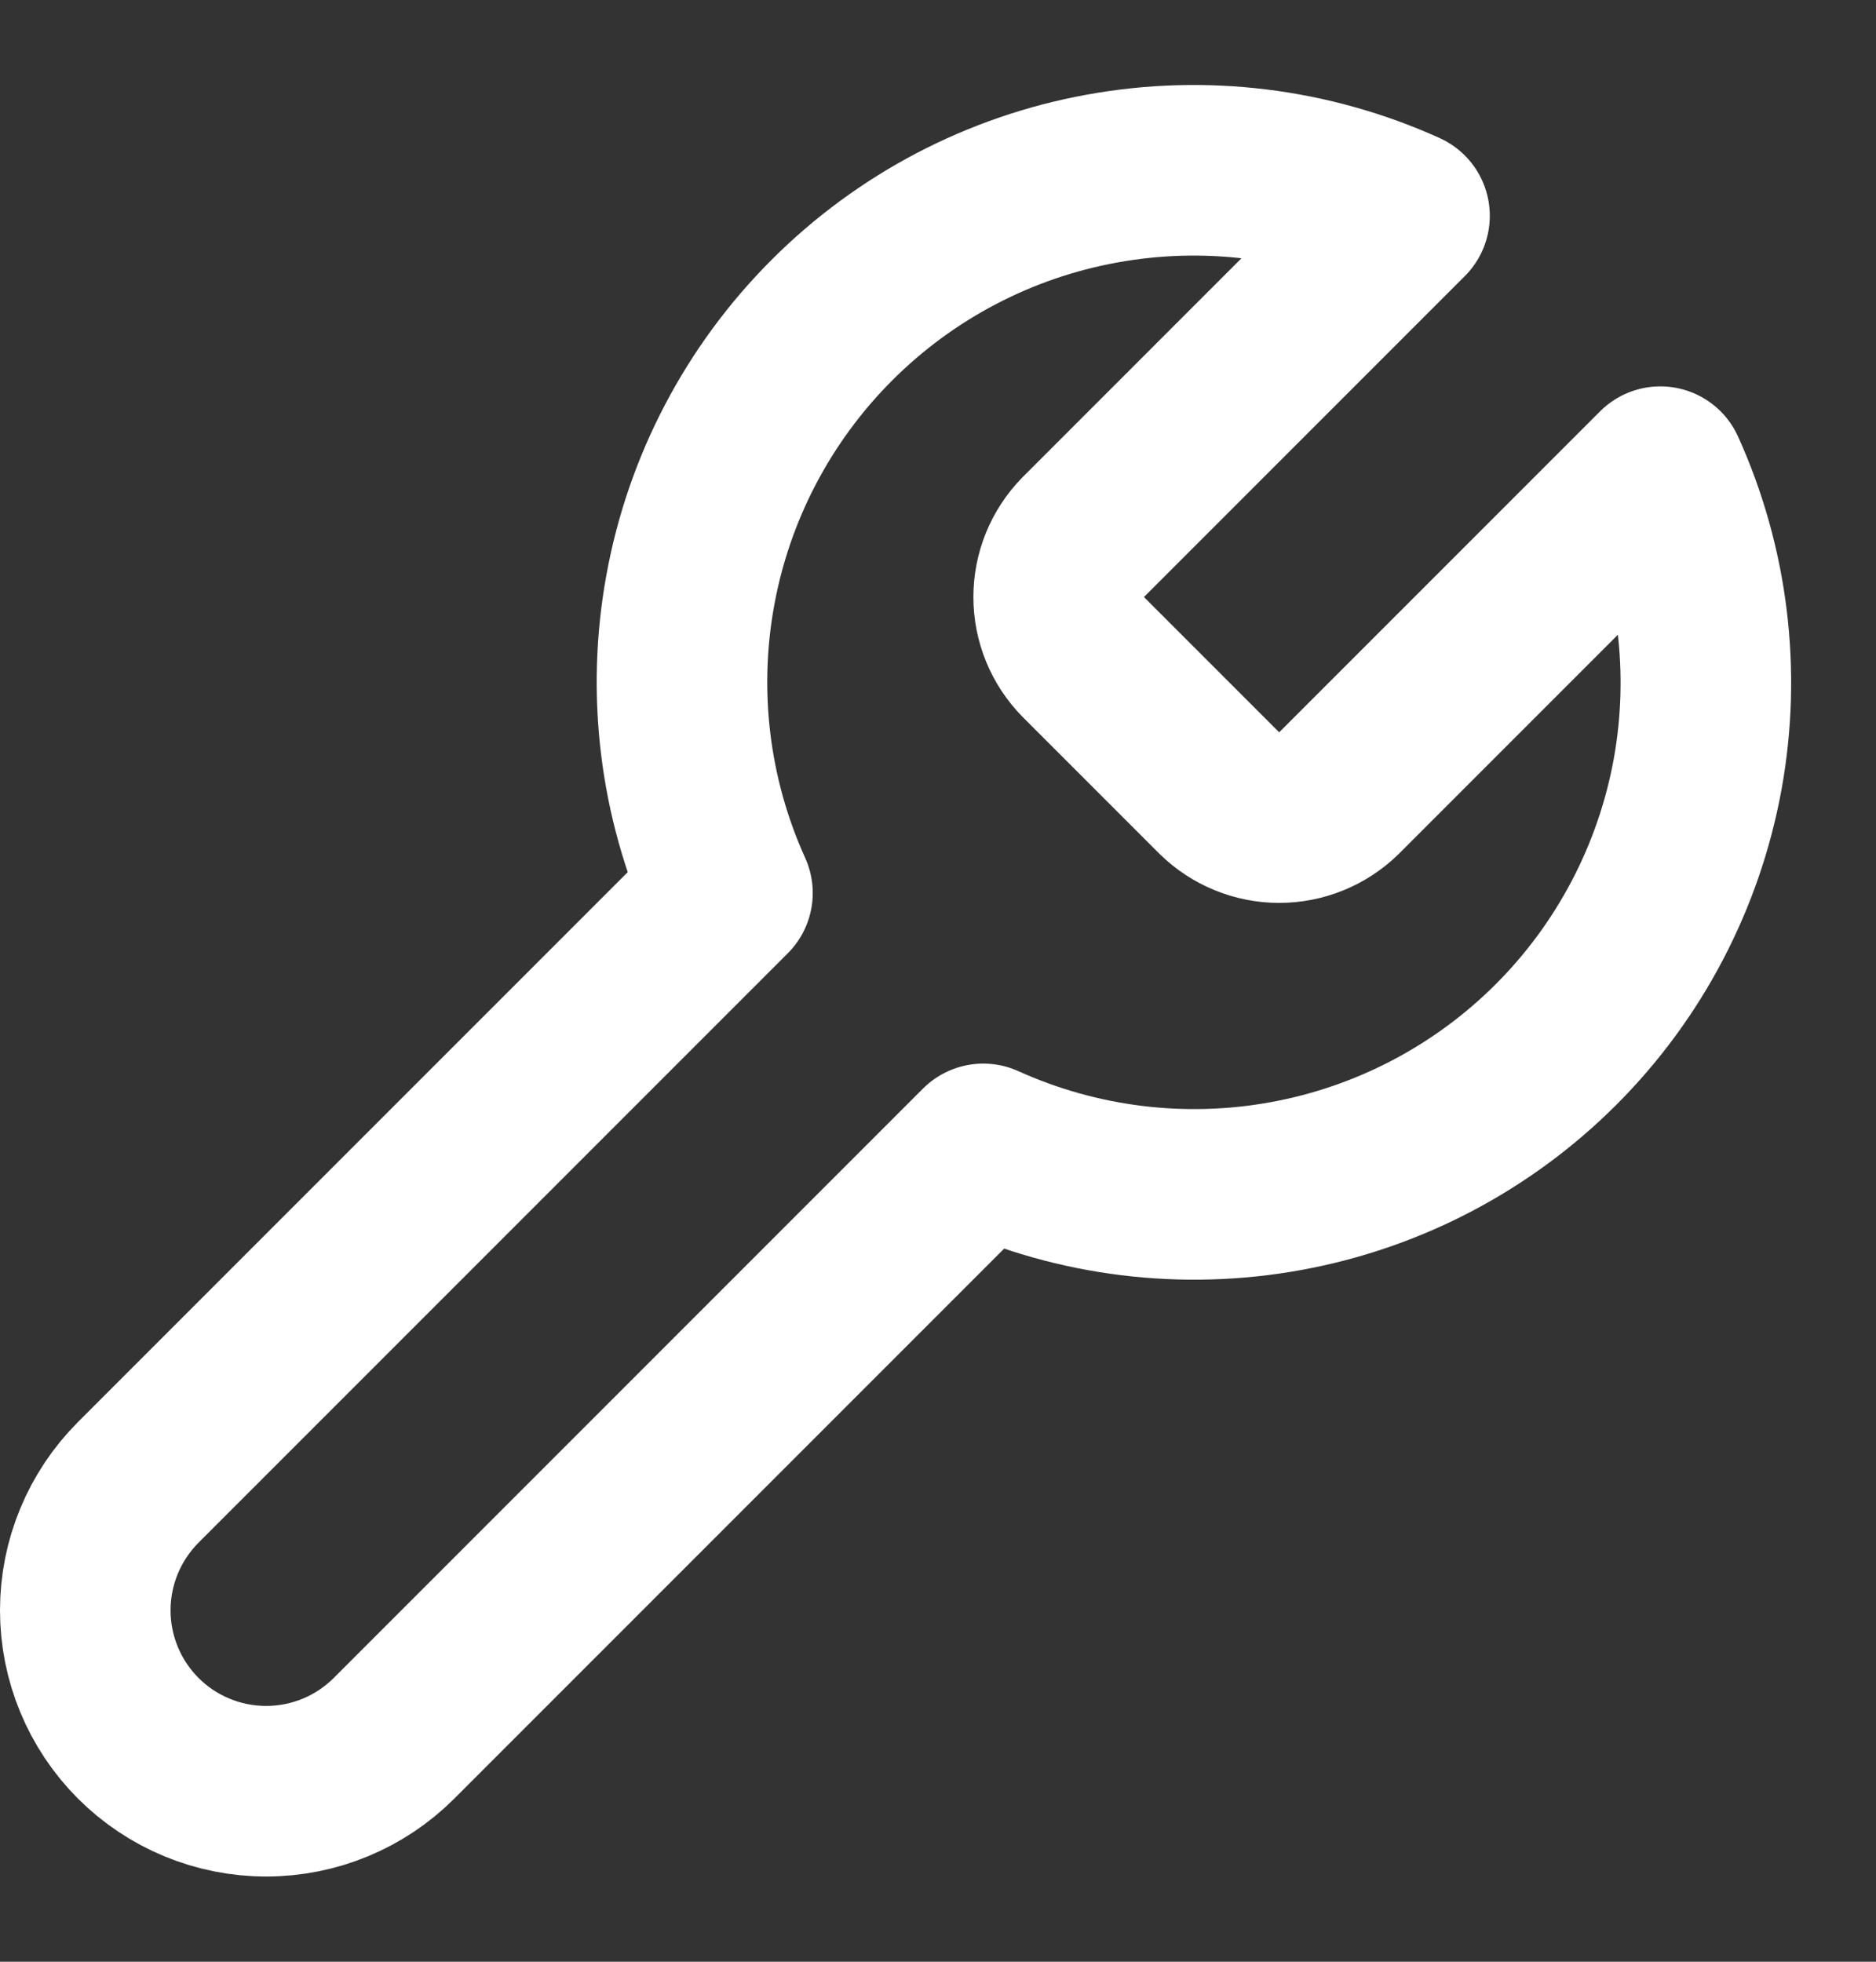 <svg width="22" height="23" viewBox="0 0 22 23" fill="none" xmlns="http://www.w3.org/2000/svg">
<rect x="0" y="0" width="22" height="23" fill="#333333" stroke="none"/>
<path d="M12.701 6.3C12.518 6.487 12.415 6.738 12.415 7C12.415 7.262 12.518 7.513 12.701 7.7L14.301 9.3C14.488 9.483 14.74 9.586 15.001 9.586C15.263 9.586 15.514 9.483 15.701 9.3L19.471 5.53C19.974 6.641 20.126 7.879 19.908 9.079C19.689 10.279 19.11 11.384 18.248 12.246C17.385 13.109 16.28 13.688 15.081 13.906C13.881 14.125 12.643 13.973 11.531 13.47L4.621 20.38C4.223 20.778 3.684 21.001 3.121 21.001C2.559 21.001 2.019 20.778 1.621 20.38C1.224 19.982 1 19.443 1 18.88C1 18.317 1.224 17.778 1.621 17.38L8.531 10.47C8.028 9.359 7.876 8.121 8.095 6.921C8.313 5.721 8.893 4.616 9.755 3.754C10.617 2.891 11.722 2.312 12.922 2.094C14.122 1.875 15.36 2.027 16.471 2.53L12.711 6.29L12.701 6.3Z" stroke="white" stroke-width="2" stroke-linecap="round" stroke-linejoin="round"/>
</svg>

